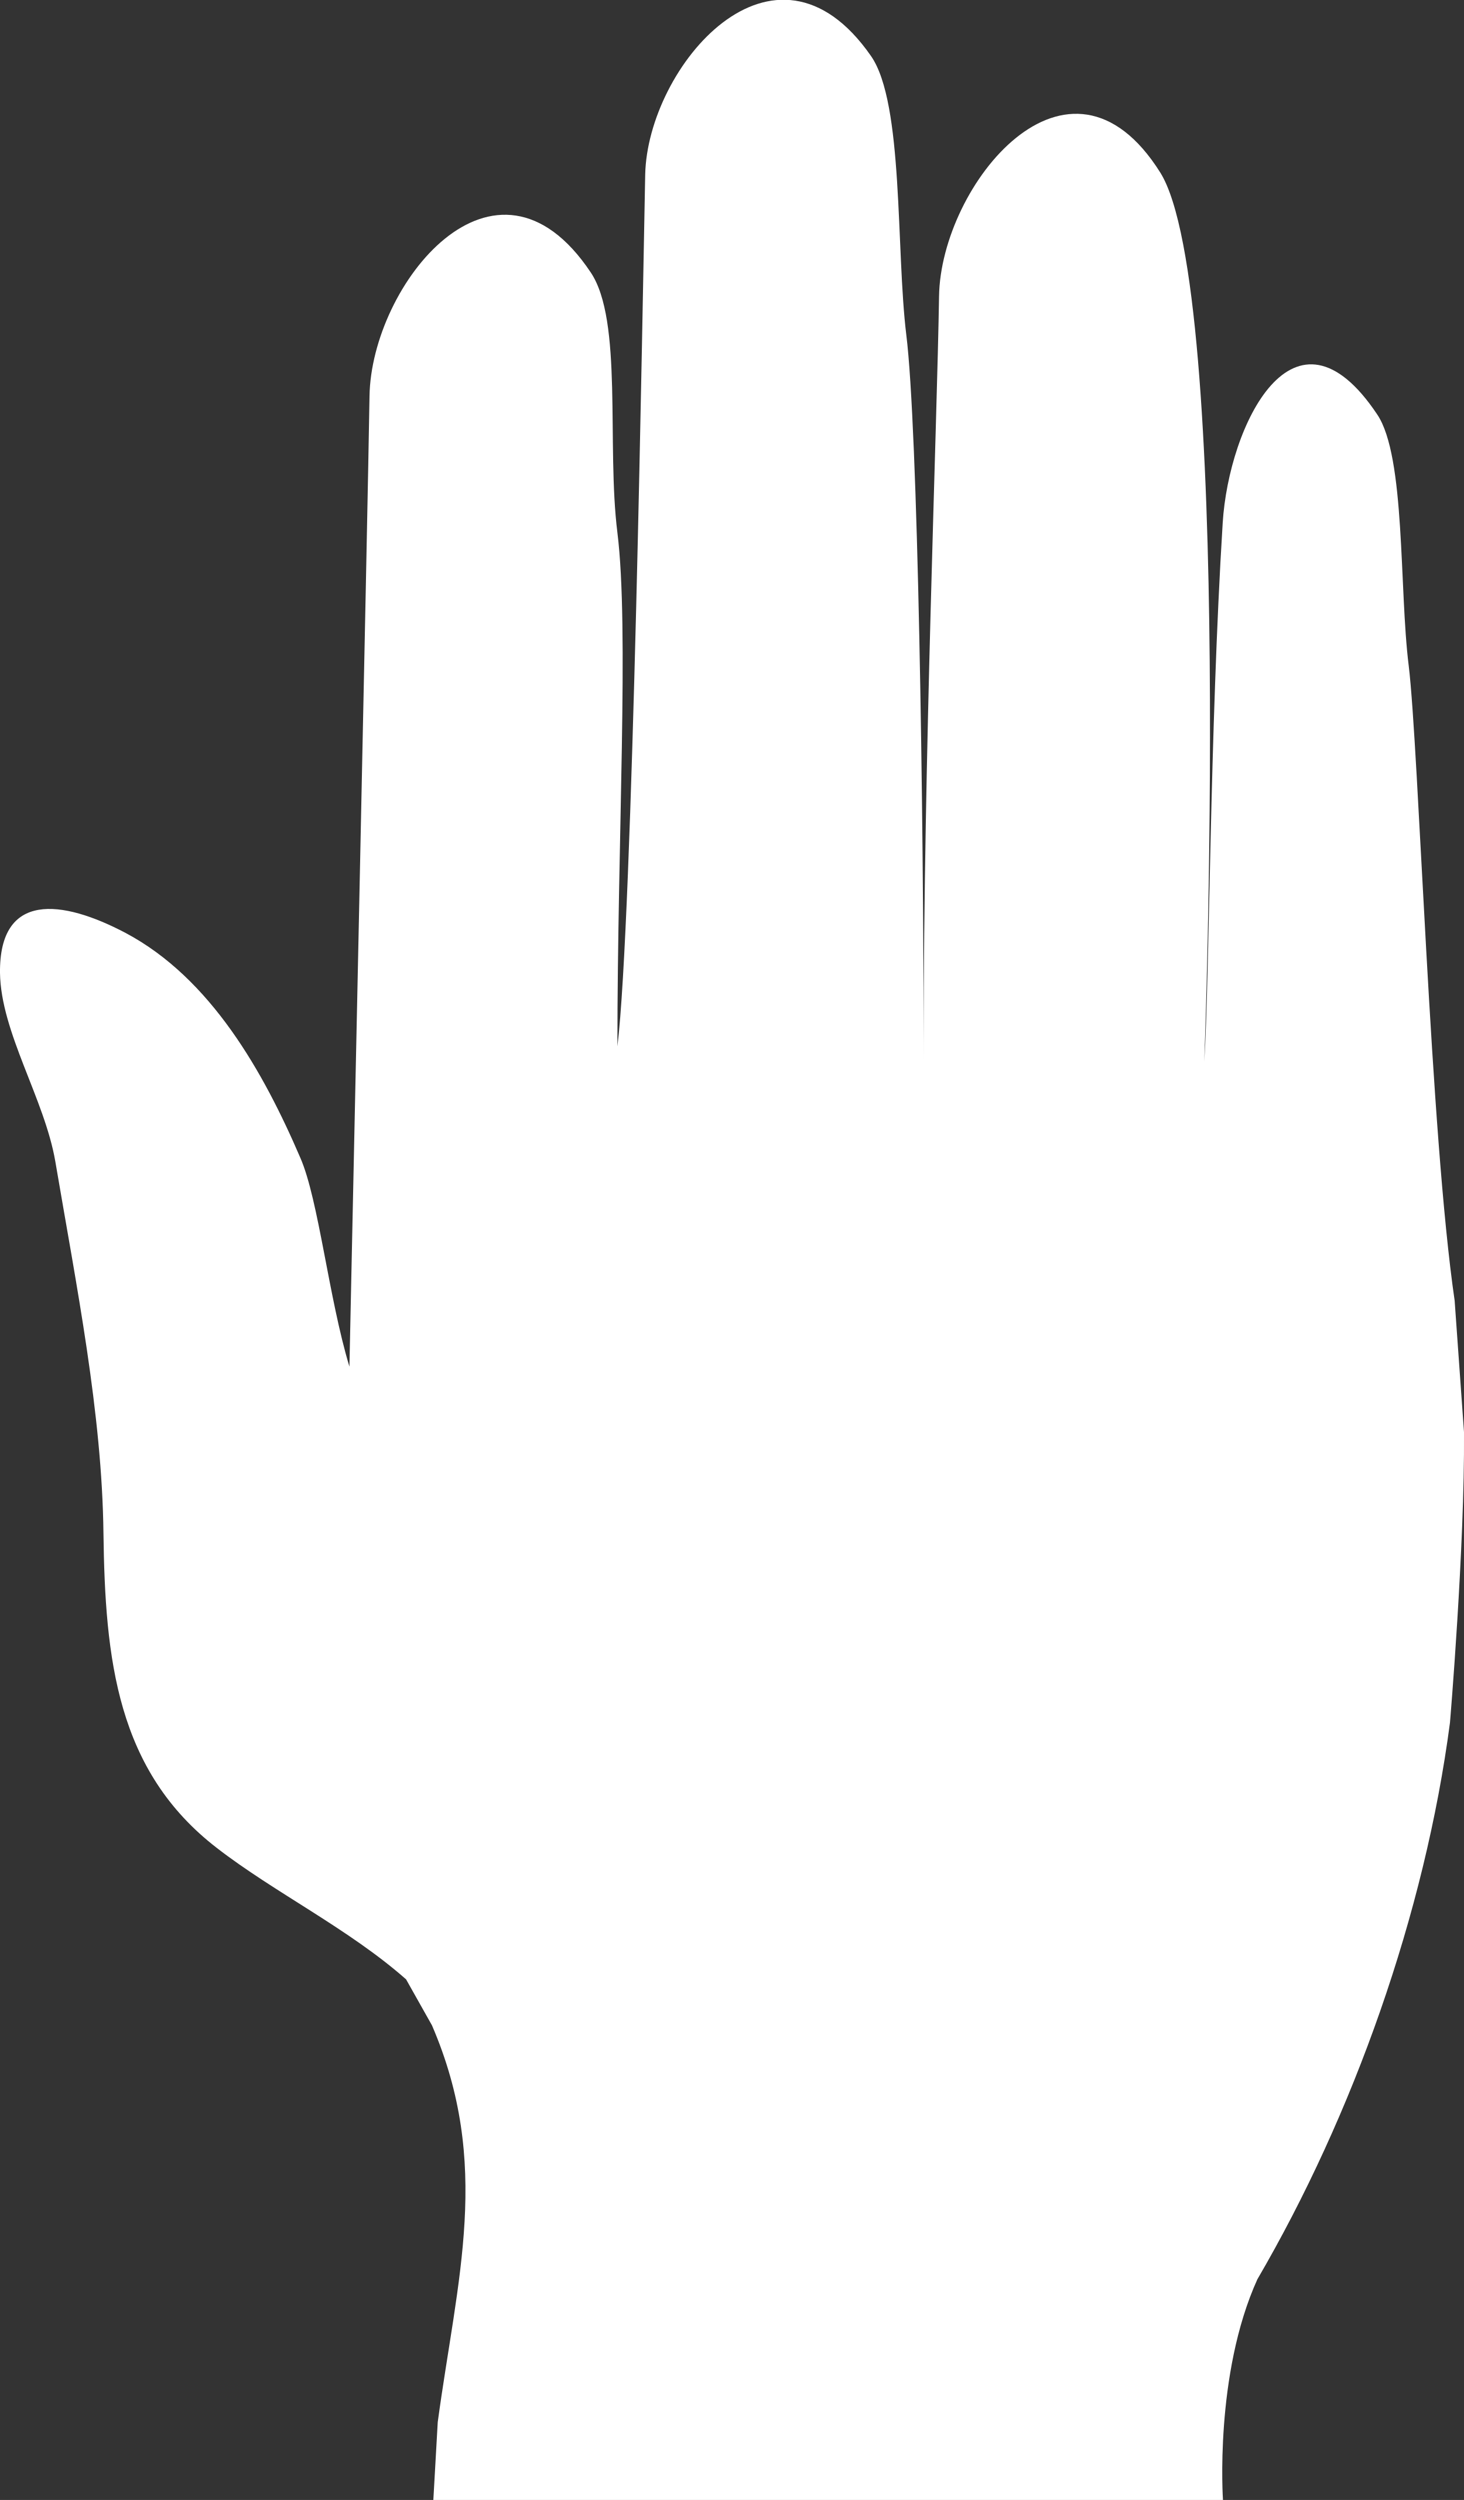 <?xml version="1.0" encoding="utf-8"?>
<!-- Generator: Adobe Illustrator 18.0.0, SVG Export Plug-In . SVG Version: 6.00 Build 0)  -->
<!DOCTYPE svg PUBLIC "-//W3C//DTD SVG 1.1//EN" "http://www.w3.org/Graphics/SVG/1.1/DTD/svg11.dtd">
<svg version="1.1" id="Isolation_Mode" xmlns="http://www.w3.org/2000/svg" xmlns:xlink="http://www.w3.org/1999/xlink" x="0px"
	 y="0px" viewBox="0 0 532.1 908.6" enable-background="new 0 0 532.1 908.6" xml:space="preserve">
<rect x="0" y="0" width="532.1" height="908.6" fill="#333333" stroke="none"/>
<g>
	<g>
	</g>
</g>
<path fill="#FFFFFF" d="M437.7,385.8c1.9-29.3,2-120.1,6.7-195.8c2.2-35.3,25.9-84.8,56.2-39.3c10.3,15.4,7.9,63.2,11.4,91.2
	c3.7,30.4,7.8,169.9,16.7,230.8l3.4,47.8c0.3,41.8-5.1,105.6-5.1,105.6c-9.1,69.3-35.1,142.5-70,202.3
	c-15.7,34.6-12.5,80.2-12.5,80.2H157.5l1.6-28.3c7.1-52.4,19.6-93.8-2.1-144.2l-9.4-16.7c-20.7-18.3-47.9-31.6-68.7-47.7
	c-36.5-28.1-40.7-68.7-41.3-114.5c-0.5-43.6-9.8-89.7-17.5-135.1C16.2,399.4,0.3,375.2,0,353.6c-0.3-29.5,22.4-26.8,45.7-14.5
	c31,16.5,50.1,50.6,63.5,81.8c6.6,15.2,10.3,51,17.8,75.8c0,0,6.8-317.5,7.3-352.7c0.6-40.5,45.6-97.1,80.4-45
	c11.8,17.6,5.7,62.6,9.7,94.6c4.3,34.8,0,111,0,186.7c5.6-46,9.2-272.7,10.1-316.8c0.8-39.2,46.9-93.8,82.1-43.1
	c11.9,17.2,9,70.2,12.8,101.3c4.2,33.7,6.3,170.8,6.3,263.9v-7.6c0-100.5,4.9-224.7,5.6-270.3c0.6-40.5,47.1-98,80.4-45
	C448.3,105.2,437.7,385.8,437.7,385.8z"/>
</svg>
